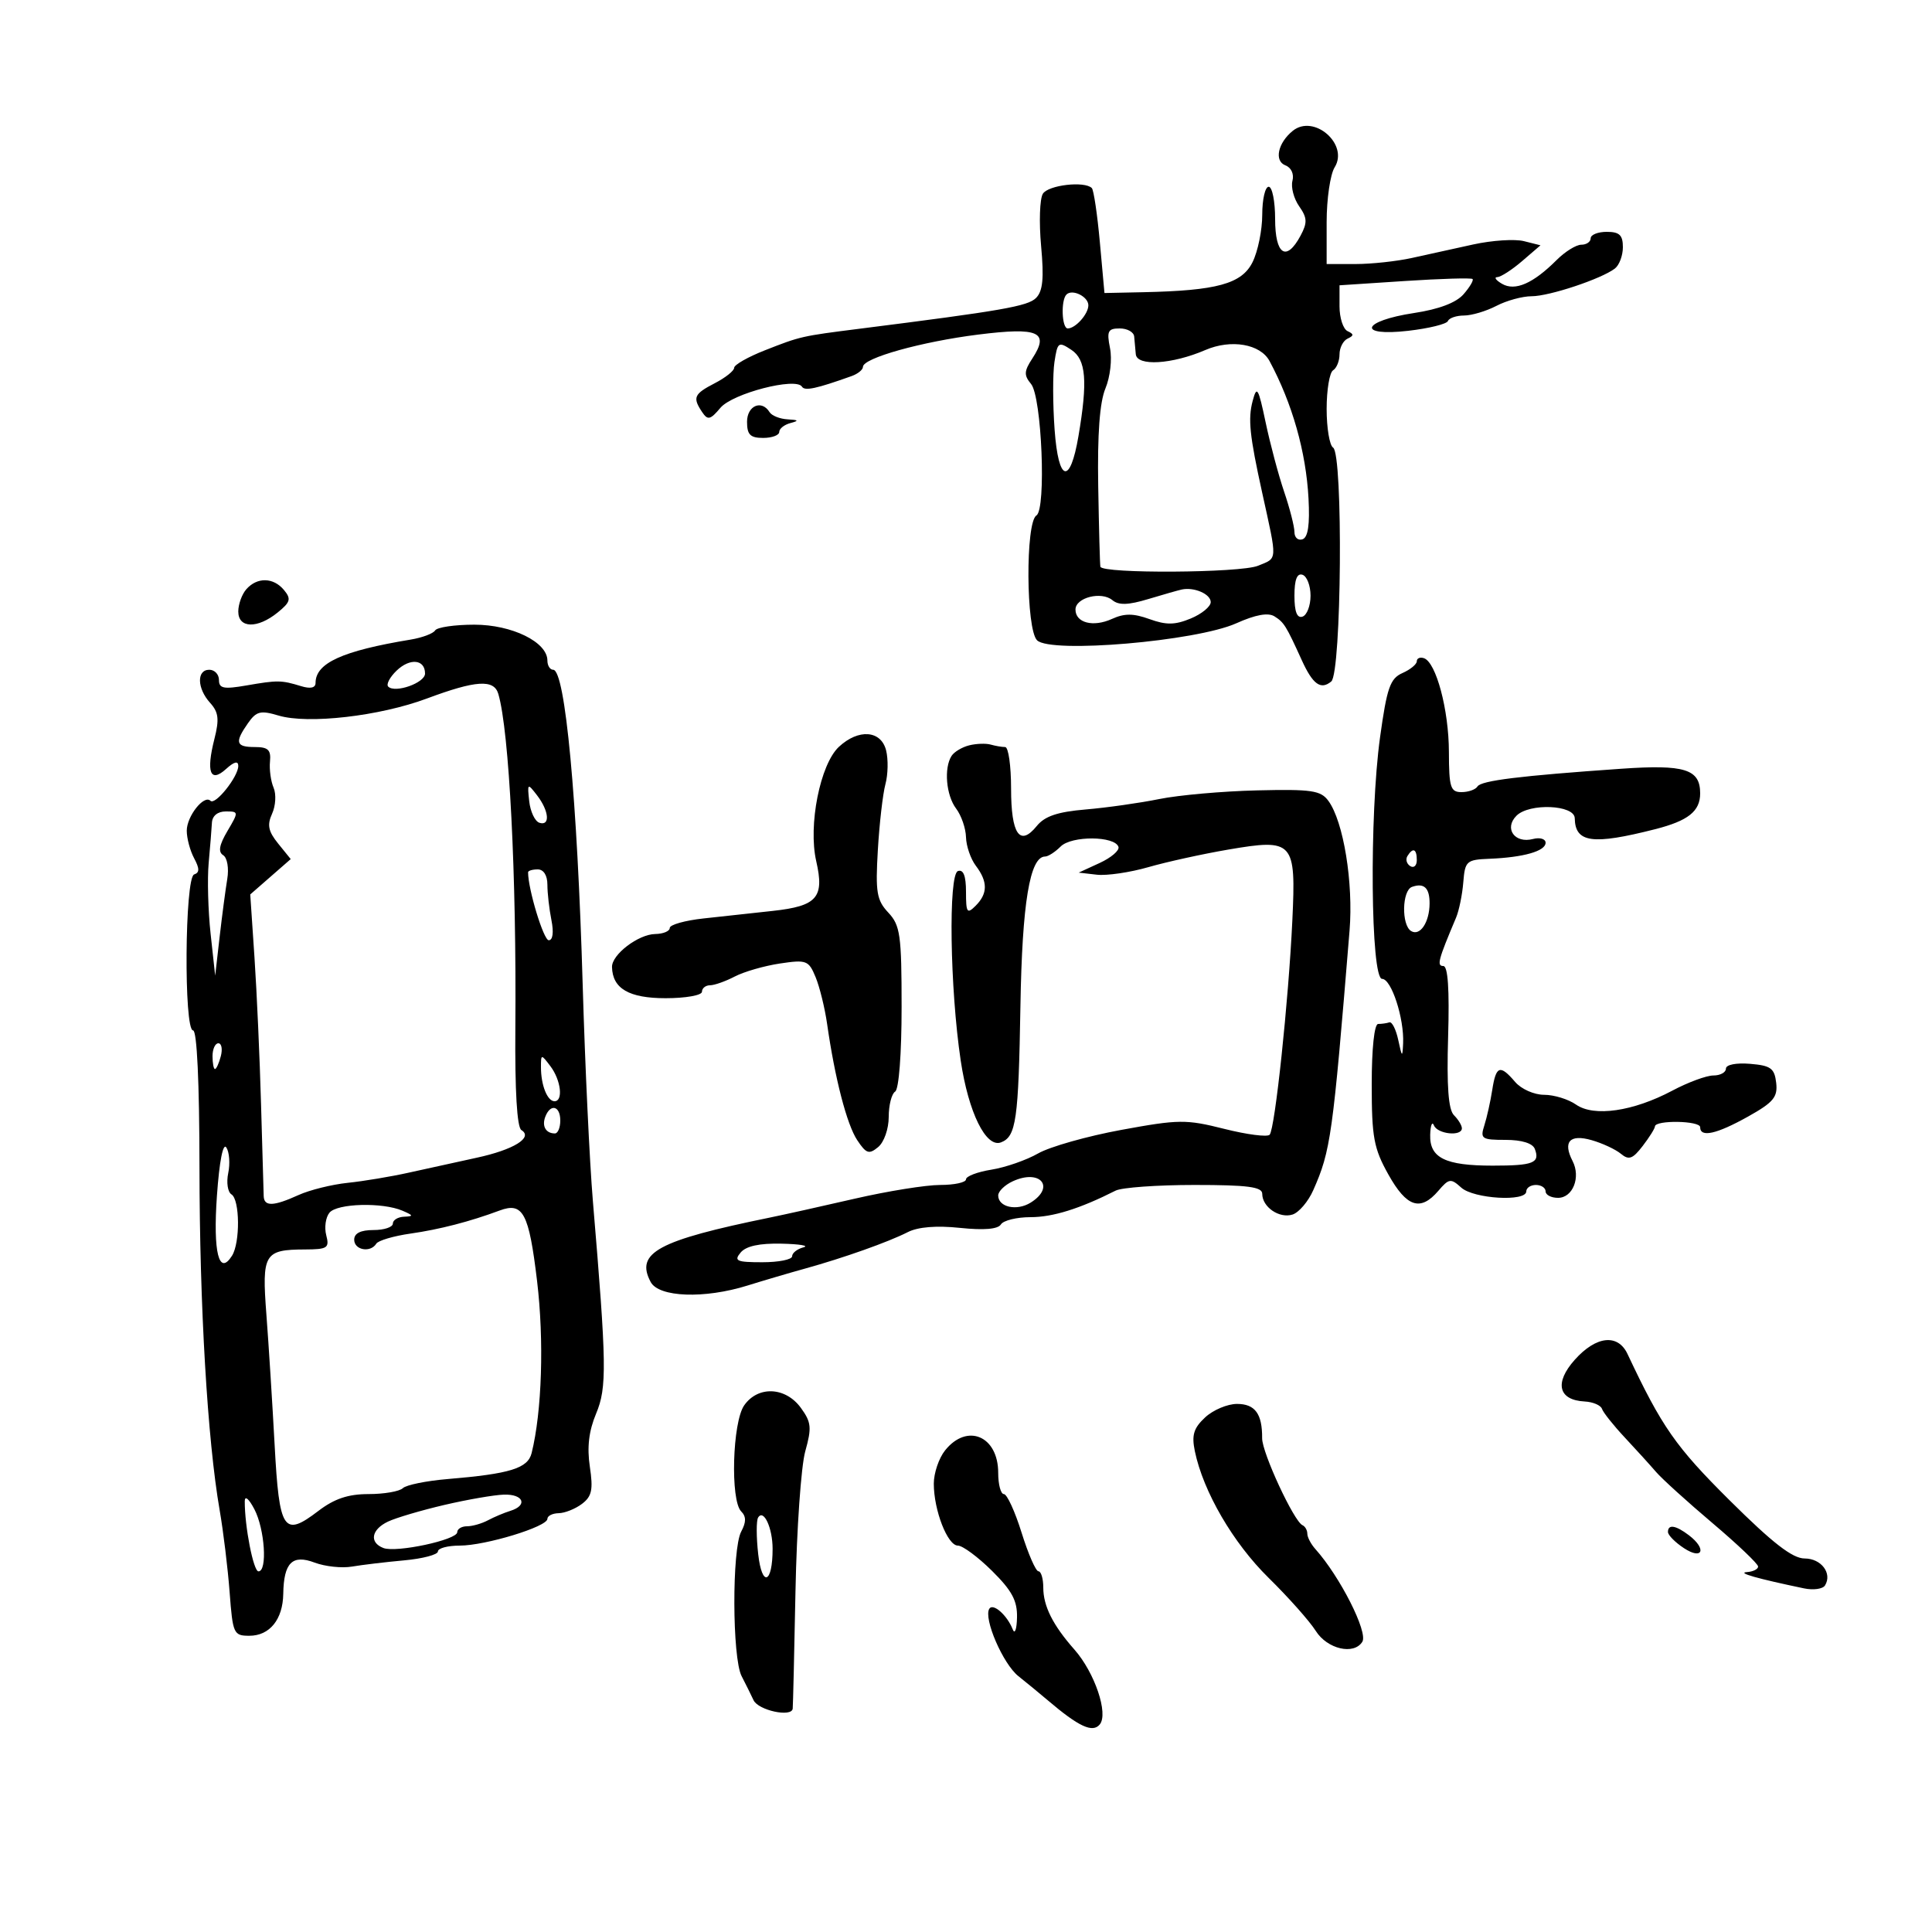 <svg xmlns="http://www.w3.org/2000/svg" width="300" height="300" viewBox="0 0 300 300" version="1.1">
	<path d="M 200.737 20.318 C 198.421 22.196, 197.825 24.996, 199.597 25.676 C 200.506 26.024, 200.964 27.029, 200.691 28.073 C 200.433 29.062, 200.900 30.841, 201.731 32.026 C 202.993 33.829, 203.029 34.576, 201.951 36.591 C 199.743 40.718, 198 39.575, 198 34 C 198 31.250, 197.550 29, 197 29 C 196.450 29, 196 30.956, 196 33.346 C 196 35.737, 195.321 39.054, 194.491 40.717 C 192.815 44.077, 188.962 45.133, 177.500 45.374 L 171.500 45.500 170.786 37.619 C 170.393 33.285, 169.830 29.497, 169.536 29.202 C 168.412 28.078, 162.784 28.731, 161.937 30.083 C 161.449 30.863, 161.325 34.508, 161.662 38.184 C 162.125 43.236, 161.932 45.211, 160.870 46.273 C 159.592 47.551, 155.556 48.254, 133.500 51.043 C 124.414 52.192, 124.321 52.213, 118.750 54.404 C 116.137 55.431, 114 56.649, 114 57.110 C 114 57.571, 112.650 58.647, 111 59.500 C 107.746 61.183, 107.510 61.723, 109.036 64 C 109.899 65.288, 110.299 65.192, 111.872 63.322 C 113.754 61.085, 123.595 58.536, 124.528 60.045 C 124.960 60.744, 126.743 60.362, 132.250 58.393 C 133.213 58.048, 134 57.405, 134 56.964 C 134 55.600, 143.083 53.058, 151.909 51.952 C 161.286 50.776, 163.004 51.539, 160.295 55.673 C 159.008 57.637, 158.977 58.268, 160.103 59.624 C 161.768 61.630, 162.479 79.086, 160.935 80.040 C 159.219 81.101, 159.309 97.745, 161.040 99.430 C 163.170 101.504, 185.744 99.574, 191.968 96.786 C 194.968 95.442, 196.917 95.089, 197.901 95.709 C 199.387 96.646, 199.697 97.145, 202.133 102.500 C 203.851 106.278, 205.086 107.173, 206.716 105.820 C 208.317 104.492, 208.583 70.478, 207 69.500 C 206.450 69.160, 206 66.460, 206 63.500 C 206 60.540, 206.450 57.840, 207 57.500 C 207.550 57.160, 208 56.046, 208 55.024 C 208 54.003, 208.563 52.904, 209.250 52.583 C 210.250 52.117, 210.250 51.883, 209.250 51.417 C 208.563 51.096, 208 49.363, 208 47.567 L 208 44.301 218.152 43.635 C 223.735 43.269, 228.463 43.130, 228.658 43.325 C 228.853 43.520, 228.222 44.586, 227.256 45.694 C 226.112 47.006, 223.437 48.020, 219.580 48.604 C 211.441 49.836, 210.624 52.291, 218.660 51.368 C 221.872 50.999, 224.650 50.315, 224.833 49.848 C 225.017 49.382, 226.142 48.997, 227.333 48.994 C 228.525 48.990, 230.789 48.315, 232.364 47.494 C 233.940 46.672, 236.400 46, 237.831 46 C 240.569 46, 248.622 43.323, 250.750 41.705 C 251.438 41.183, 252 39.685, 252 38.378 C 252 36.508, 251.466 36, 249.500 36 C 248.125 36, 247 36.450, 247 37 C 247 37.550, 246.345 38, 245.545 38 C 244.745 38, 243.024 39.067, 241.719 40.372 C 238.063 44.028, 235.259 45.251, 233.237 44.073 C 232.282 43.516, 231.950 43.047, 232.500 43.029 C 233.050 43.012, 234.784 41.893, 236.353 40.544 L 239.206 38.090 236.635 37.444 C 235.220 37.089, 231.686 37.320, 228.782 37.956 C 225.877 38.593, 221.581 39.538, 219.236 40.057 C 216.890 40.576, 212.953 41, 210.486 41 L 206 41 206 34.486 C 206 30.904, 206.559 27.077, 207.243 25.983 C 209.477 22.405, 204.023 17.656, 200.737 20.318 M 165.598 45.736 C 164.707 46.626, 164.875 51, 165.800 51 C 167.005 51, 169 48.760, 169 47.407 C 169 46.053, 166.506 44.828, 165.598 45.736 M 172.362 54.062 C 172.706 55.779, 172.393 58.525, 171.652 60.312 C 170.758 62.465, 170.394 67.394, 170.531 75.500 C 170.643 82.100, 170.794 87.725, 170.868 88 C 171.164 89.105, 192.613 88.975, 195.340 87.852 C 198.412 86.587, 198.370 87.319, 195.989 76.500 C 194.033 67.610, 193.768 65.056, 194.513 62.253 C 195.162 59.811, 195.390 60.188, 196.525 65.579 C 197.229 68.923, 198.524 73.776, 199.402 76.364 C 200.281 78.952, 201 81.767, 201 82.618 C 201 83.470, 201.563 83.975, 202.250 83.741 C 203.111 83.448, 203.402 81.477, 203.186 77.408 C 202.801 70.165, 200.667 62.642, 197.131 56.060 C 195.707 53.409, 191.160 52.631, 187.163 54.353 C 181.989 56.581, 176.537 56.908, 176.365 55 C 176.291 54.175, 176.179 52.938, 176.115 52.250 C 176.052 51.563, 175.044 51, 173.875 51 C 172.038 51, 171.833 51.414, 172.362 54.062 M 163.736 56.208 C 163.459 58.018, 163.470 62.764, 163.761 66.752 C 164.354 74.891, 166.163 75.371, 167.460 67.735 C 168.917 59.165, 168.646 55.844, 166.370 54.331 C 164.358 52.994, 164.211 53.099, 163.736 56.208 M 116 65.500 C 116 67.500, 116.500 68, 118.500 68 C 119.875 68, 121 67.583, 121 67.073 C 121 66.564, 121.787 65.941, 122.750 65.689 C 124.101 65.336, 124.001 65.206, 122.309 65.116 C 121.104 65.052, 119.840 64.550, 119.500 64 C 118.273 62.014, 116 62.988, 116 65.500 M 201 92.500 C 201 94.989, 201.402 96.033, 202.250 95.750 C 202.938 95.521, 203.500 94.058, 203.500 92.500 C 203.500 90.942, 202.938 89.479, 202.250 89.250 C 201.402 88.967, 201 90.011, 201 92.500 M 38.250 91.496 C 37.563 92.277, 37 93.835, 37 94.958 C 37 97.578, 39.971 97.654, 43.107 95.115 C 45.103 93.498, 45.244 92.999, 44.095 91.615 C 42.458 89.642, 39.928 89.590, 38.250 91.496 M 183.500 91.541 C 182.950 91.660, 180.602 92.329, 178.282 93.028 C 175.183 93.962, 173.711 94.005, 172.730 93.191 C 171.021 91.773, 167 92.795, 167 94.648 C 167 96.723, 169.758 97.431, 172.669 96.105 C 174.604 95.223, 175.996 95.231, 178.503 96.137 C 181.095 97.074, 182.455 97.054, 184.897 96.042 C 186.604 95.336, 188 94.189, 188 93.495 C 188 92.244, 185.424 91.126, 183.500 91.541 M 67.568 97.890 C 67.266 98.379, 65.552 99.021, 63.759 99.317 C 53.153 101.069, 49 102.962, 49 106.045 C 49 106.815, 48.207 106.991, 46.750 106.544 C 43.677 105.603, 43.115 105.596, 38.250 106.439 C 34.725 107.050, 34 106.905, 34 105.588 C 34 104.715, 33.325 104, 32.500 104 C 30.515 104, 30.587 106.887, 32.629 109.142 C 33.941 110.592, 34.071 111.679, 33.297 114.727 C 31.980 119.918, 32.642 121.634, 35.104 119.406 C 36.368 118.262, 37 118.106, 37 118.937 C 37 120.606, 33.421 125.088, 32.680 124.347 C 31.684 123.351, 29 126.740, 29 128.994 C 29 130.170, 29.515 132.093, 30.143 133.268 C 31.001 134.871, 31.001 135.500, 30.143 135.786 C 28.690 136.270, 28.528 160, 29.978 160 C 30.585 160, 30.963 168.076, 30.974 181.250 C 30.991 202.812, 32.215 223.609, 34.108 234.500 C 34.681 237.800, 35.378 243.537, 35.657 247.250 C 36.141 253.692, 36.281 254, 38.722 254 C 41.872 254, 43.921 251.469, 43.984 247.500 C 44.060 242.653, 45.385 241.329, 48.851 242.638 C 50.469 243.248, 53.076 243.528, 54.646 243.259 C 56.216 242.991, 59.862 242.556, 62.750 242.293 C 65.638 242.030, 68 241.407, 68 240.907 C 68 240.408, 69.523 240, 71.385 240 C 75.382 240, 85 237.067, 85 235.848 C 85 235.382, 85.787 234.986, 86.750 234.968 C 87.713 234.951, 89.342 234.299, 90.371 233.519 C 91.905 232.358, 92.125 231.317, 91.590 227.749 C 91.137 224.729, 91.433 222.207, 92.559 219.514 C 94.262 215.438, 94.210 212.011, 92.062 186.500 C 91.552 180.450, 90.842 165.375, 90.482 153 C 89.643 124.099, 87.761 104, 85.895 104 C 85.403 104, 85 103.356, 85 102.568 C 85 99.699, 79.501 97, 73.655 97 C 70.610 97, 67.871 97.400, 67.568 97.890 M 61.579 104.140 C 60.523 105.159, 59.939 106.273, 60.283 106.616 C 61.351 107.685, 66 106.036, 66 104.588 C 66 102.375, 63.657 102.138, 61.579 104.140 M 220 102.680 C 220 103.145, 218.996 103.970, 217.769 104.513 C 215.857 105.359, 215.360 106.786, 214.292 114.500 C 212.618 126.588, 212.836 152, 214.613 152 C 216.052 152, 218.051 158.127, 217.876 162 C 217.774 164.257, 217.701 164.208, 217.122 161.500 C 216.769 159.850, 216.147 158.613, 215.740 158.750 C 215.333 158.887, 214.550 159, 214 159 C 213.404 159, 213 162.791, 213 168.374 C 213 176.596, 213.318 178.317, 215.585 182.374 C 218.428 187.459, 220.565 188.157, 223.347 184.908 C 224.995 182.983, 225.279 182.943, 226.898 184.408 C 228.832 186.158, 237 186.637, 237 185 C 237 184.450, 237.675 184, 238.500 184 C 239.325 184, 240 184.450, 240 185 C 240 185.550, 240.870 186, 241.933 186 C 244.226 186, 245.488 182.808, 244.191 180.288 C 242.643 177.282, 243.751 176.068, 247.152 177.044 C 248.825 177.523, 250.868 178.475, 251.691 179.159 C 252.926 180.183, 253.519 179.971, 255.072 177.951 C 256.108 176.603, 256.966 175.235, 256.978 174.912 C 257.016 173.894, 264 174.012, 264 175.030 C 264 176.678, 266.545 176.113, 271.429 173.384 C 275.382 171.174, 276.063 170.358, 275.805 168.134 C 275.544 165.878, 274.961 165.455, 271.750 165.190 C 269.579 165.010, 268 165.326, 268 165.940 C 268 166.523, 267.124 167, 266.053 167 C 264.982 167, 262.116 168.058, 259.684 169.351 C 253.604 172.584, 247.506 173.468, 244.725 171.520 C 243.532 170.684, 241.301 170, 239.768 170 C 238.218 170, 236.220 169.112, 235.268 168 C 232.919 165.256, 232.301 165.474, 231.714 169.250 C 231.436 171.037, 230.884 173.512, 230.488 174.750 C 229.821 176.829, 230.071 177, 233.776 177 C 236.294 177, 237.986 177.522, 238.324 178.402 C 239.161 180.584, 238.113 181, 231.768 181 C 224.411 181, 221.975 179.797, 222.079 176.215 C 222.122 174.722, 222.385 174.063, 222.662 174.750 C 223.211 176.110, 227 176.503, 227 175.200 C 227 174.760, 226.446 173.846, 225.769 173.169 C 224.902 172.302, 224.634 168.700, 224.863 160.969 C 225.081 153.625, 224.834 150, 224.116 150 C 223.072 150, 223.314 149.080, 226.094 142.500 C 226.559 141.400, 227.065 138.925, 227.219 137 C 227.484 133.696, 227.713 133.492, 231.287 133.349 C 236.565 133.139, 240 132.159, 240 130.864 C 240 130.261, 239.117 129.998, 238.037 130.280 C 235.198 131.022, 233.509 128.634, 235.479 126.664 C 237.475 124.668, 244.488 124.967, 244.526 127.049 C 244.596 130.869, 247.266 131.235, 257 128.760 C 262.145 127.451, 264 125.976, 264 123.194 C 264 119.430, 261.609 118.685, 251.734 119.372 C 235.999 120.468, 229.989 121.209, 229.425 122.121 C 229.126 122.605, 228.009 123, 226.941 123 C 225.228 123, 224.998 122.265, 224.985 116.750 C 224.969 110.221, 222.999 102.833, 221.105 102.202 C 220.497 101.999, 220 102.214, 220 102.680 M 66.276 108.469 C 58.945 111.205, 47.837 112.480, 43.257 111.112 C 40.452 110.275, 39.809 110.435, 38.507 112.294 C 36.407 115.292, 36.610 116, 39.572 116 C 41.637 116, 42.100 116.443, 41.923 118.250 C 41.802 119.487, 42.054 121.316, 42.483 122.314 C 42.912 123.311, 42.807 125.128, 42.250 126.351 C 41.454 128.098, 41.656 129.091, 43.190 130.987 L 45.144 133.399 42.001 136.143 L 38.858 138.888 39.517 148.694 C 39.880 154.087, 40.338 164.350, 40.535 171.500 C 40.732 178.650, 40.917 185.063, 40.947 185.750 C 41.016 187.378, 42.474 187.329, 46.349 185.568 C 48.082 184.781, 51.525 183.926, 54 183.669 C 56.475 183.412, 60.750 182.698, 63.500 182.083 C 66.250 181.467, 70.975 180.430, 74 179.777 C 79.774 178.530, 82.838 176.636, 80.958 175.474 C 80.281 175.056, 79.945 169.366, 80.023 159.660 C 80.216 135.914, 79.075 113.523, 77.379 107.750 C 76.702 105.443, 73.899 105.624, 66.276 108.469 M 130.266 115.966 C 127.348 118.685, 125.470 128.155, 126.744 133.723 C 128.036 139.370, 126.883 140.690, 120 141.444 C 116.975 141.775, 112.138 142.302, 109.250 142.616 C 106.362 142.929, 104 143.593, 104 144.093 C 104 144.592, 102.987 145.015, 101.750 145.033 C 99.118 145.072, 94.986 148.226, 95.032 150.160 C 95.111 153.511, 97.674 155, 103.360 155 C 106.462 155, 109 154.550, 109 154 C 109 153.450, 109.563 152.997, 110.250 152.994 C 110.938 152.990, 112.671 152.376, 114.103 151.629 C 115.535 150.882, 118.685 149.975, 121.103 149.613 C 125.232 148.996, 125.570 149.125, 126.646 151.728 C 127.276 153.252, 128.080 156.525, 128.434 159 C 129.640 167.452, 131.499 174.623, 133.113 177.049 C 134.510 179.148, 134.945 179.291, 136.363 178.114 C 137.277 177.355, 138 175.290, 138 173.437 C 138 171.611, 138.450 169.840, 139 169.500 C 139.580 169.141, 140 163.642, 140 156.399 C 140 145.166, 139.793 143.695, 137.936 141.708 C 136.131 139.778, 135.926 138.556, 136.311 132 C 136.553 127.875, 137.083 123.271, 137.488 121.768 C 137.894 120.266, 137.942 117.904, 137.594 116.518 C 136.810 113.395, 133.310 113.131, 130.266 115.966 M 150.500 115.735 C 149.400 116.008, 148.169 116.742, 147.765 117.366 C 146.544 119.251, 146.909 123.497, 148.468 125.559 C 149.276 126.626, 149.965 128.625, 150 130 C 150.035 131.375, 150.724 133.374, 151.532 134.441 C 153.401 136.913, 153.392 138.751, 151.500 140.643 C 150.167 141.976, 150 141.737, 150 138.488 C 150 136.005, 149.599 134.969, 148.750 135.257 C 147.242 135.769, 147.501 153.480, 149.180 164.697 C 150.387 172.763, 153.107 178.280, 155.435 177.387 C 157.792 176.482, 158.154 173.938, 158.452 156.191 C 158.719 140.211, 159.913 133, 162.291 133 C 162.759 133, 163.842 132.301, 164.696 131.447 C 166.396 129.746, 173.113 129.790, 173.674 131.505 C 173.855 132.058, 172.540 133.183, 170.752 134.005 L 167.500 135.500 170.315 135.823 C 171.863 136, 175.463 135.473, 178.315 134.651 C 181.167 133.830, 186.746 132.603, 190.713 131.925 C 200.865 130.191, 201.254 130.621, 200.674 142.924 C 200.085 155.425, 197.979 175.308, 197.149 176.201 C 196.791 176.587, 193.624 176.178, 190.112 175.293 C 184.170 173.797, 183.058 173.808, 174.113 175.450 C 168.826 176.421, 163.015 178.065, 161.199 179.104 C 159.384 180.143, 156.121 181.277, 153.949 181.624 C 151.777 181.971, 150 182.648, 150 183.128 C 150 183.608, 148.195 184, 145.989 184 C 143.784 184, 137.821 184.958, 132.739 186.128 C 127.658 187.299, 121.700 188.624, 119.500 189.073 C 102.141 192.620, 98.609 194.533, 101.039 199.072 C 102.311 201.450, 109.383 201.706, 116.072 199.617 C 118.507 198.857, 122.525 197.673, 125 196.988 C 131.006 195.324, 137.940 192.863, 140.956 191.326 C 142.547 190.514, 145.403 190.282, 149.068 190.665 C 152.784 191.053, 154.963 190.869, 155.421 190.128 C 155.804 189.508, 157.876 189, 160.025 189 C 163.479 189, 167.669 187.693, 173.236 184.878 C 174.191 184.395, 179.704 184, 185.486 184 C 193.750 184, 196 184.295, 196 185.378 C 196 187.430, 198.654 189.245, 200.703 188.594 C 201.692 188.280, 203.140 186.581, 203.920 184.818 C 206.632 178.692, 206.946 176.446, 209.558 144.500 C 210.166 137.063, 208.618 127.565, 206.275 124.362 C 205.086 122.737, 203.679 122.529, 195.207 122.730 C 189.868 122.856, 183.025 123.463, 180 124.077 C 176.975 124.691, 171.837 125.419, 168.581 125.694 C 164.213 126.064, 162.226 126.735, 160.993 128.256 C 158.351 131.519, 157 129.551, 157 122.441 C 157 118.898, 156.587 116, 156.082 116 C 155.577 116, 154.564 115.828, 153.832 115.619 C 153.099 115.409, 151.600 115.461, 150.500 115.735 M 82.178 124.423 C 82.355 126.030, 83.063 127.530, 83.750 127.756 C 85.465 128.319, 85.266 125.928, 83.396 123.500 C 81.913 121.573, 81.868 121.607, 82.178 124.423 M 32.907 127.750 C 32.855 128.713, 32.629 131.525, 32.403 134 C 32.178 136.475, 32.312 141.425, 32.703 145 L 33.413 151.500 34.101 145.500 C 34.480 142.200, 35.014 138.150, 35.288 136.500 C 35.568 134.814, 35.290 133.190, 34.653 132.792 C 33.847 132.290, 34.040 131.203, 35.316 129.042 C 37.080 126.056, 37.075 126, 35.057 126 C 33.800 126, 32.964 126.681, 32.907 127.750 M 218.543 132.931 C 218.226 133.443, 218.425 134.144, 218.984 134.490 C 219.543 134.835, 220 134.416, 220 133.559 C 220 131.802, 219.400 131.544, 218.543 132.931 M 82 135.451 C 82 138.081, 84.408 146, 85.208 146 C 85.842 146, 86.005 144.776, 85.625 142.875 C 85.281 141.156, 85 138.681, 85 137.375 C 85 135.931, 84.412 135, 83.500 135 C 82.675 135, 82 135.203, 82 135.451 M 219.250 137.718 C 217.702 138.274, 217.594 143.631, 219.112 144.569 C 220.489 145.420, 221.964 143.232, 221.985 140.309 C 222.002 137.872, 221.128 137.045, 219.250 137.718 M 33 164 C 33 165.100, 33.173 166, 33.383 166 C 33.594 166, 34.002 165.100, 34.290 164 C 34.577 162.900, 34.405 162, 33.906 162 C 33.408 162, 33 162.900, 33 164 M 84 165.727 C 84 168.511, 84.995 171, 86.107 171 C 87.488 171, 87.103 167.720, 85.468 165.559 C 84.028 163.654, 84 163.658, 84 165.727 M 84.676 173.402 C 84.111 174.874, 84.758 176, 86.167 176 C 86.625 176, 87 175.100, 87 174 C 87 171.707, 85.477 171.315, 84.676 173.402 M 33.685 185.671 C 33.064 194.479, 33.998 198.200, 36.026 194.992 C 37.309 192.962, 37.250 186.272, 35.941 185.464 C 35.359 185.104, 35.133 183.615, 35.440 182.155 C 35.746 180.695, 35.616 178.910, 35.151 178.188 C 34.635 177.388, 34.064 180.306, 33.685 185.671 M 157.250 183.434 C 156.012 184.006, 155 184.994, 155 185.630 C 155 187.451, 157.886 188.088, 160.040 186.743 C 163.925 184.317, 161.518 181.460, 157.250 183.434 M 51.164 188.302 C 50.570 189.018, 50.342 190.593, 50.658 191.802 C 51.177 193.784, 50.854 194.002, 47.367 194.015 C 41.017 194.040, 40.646 194.668, 41.367 204.142 C 41.716 208.739, 42.290 217.826, 42.642 224.335 C 43.367 237.752, 44.024 238.745, 49.443 234.611 C 51.926 232.718, 54.067 232, 57.233 232 C 59.635 232, 62.027 231.588, 62.550 231.084 C 63.072 230.581, 66.200 229.943, 69.500 229.668 C 79.209 228.857, 81.961 228.006, 82.550 225.635 C 84.154 219.170, 84.502 208.163, 83.395 198.898 C 82.133 188.347, 81.215 186.617, 77.592 187.965 C 72.960 189.690, 68.260 190.906, 63.738 191.551 C 61.118 191.925, 58.729 192.629, 58.429 193.115 C 57.530 194.570, 55 194.116, 55 192.500 C 55 191.500, 56 191, 58 191 C 59.650 191, 61 190.550, 61 190 C 61 189.450, 61.788 188.968, 62.750 188.930 C 64.246 188.870, 64.210 188.735, 62.500 188 C 59.397 186.667, 52.366 186.854, 51.164 188.302 M 115 194.500 C 113.924 195.797, 114.382 196, 118.378 196 C 120.920 196, 123 195.583, 123 195.073 C 123 194.564, 123.787 193.941, 124.750 193.689 C 125.713 193.438, 124.193 193.180, 121.372 193.116 C 117.919 193.038, 115.838 193.490, 115 194.500 M 244.519 211.156 C 241.333 214.731, 241.974 217.408, 246.066 217.623 C 247.358 217.691, 248.569 218.208, 248.757 218.771 C 248.945 219.334, 250.538 221.335, 252.299 223.218 C 254.060 225.101, 256.246 227.510, 257.158 228.571 C 258.071 229.632, 262.008 233.200, 265.907 236.500 C 269.807 239.800, 272.998 242.838, 272.999 243.250 C 273 243.662, 272.212 244.052, 271.250 244.115 C 269.672 244.219, 272.854 245.124, 280.132 246.643 C 281.579 246.945, 283.043 246.740, 283.385 246.186 C 284.545 244.310, 282.802 242, 280.227 242 C 278.341 242, 275.274 239.623, 268.574 232.969 C 260.190 224.641, 258.056 221.584, 252.721 210.250 C 251.219 207.059, 247.836 207.433, 244.519 211.156 M 115.557 218.223 C 113.728 220.833, 113.386 232.986, 115.093 234.693 C 115.883 235.483, 115.883 236.350, 115.093 237.827 C 113.642 240.537, 113.689 257.426, 115.155 260.264 C 115.791 261.494, 116.624 263.175, 117.006 264 C 117.741 265.585, 122.936 266.709, 123.091 265.316 C 123.141 264.867, 123.335 256.638, 123.523 247.028 C 123.711 237.419, 124.393 227.667, 125.040 225.359 C 126.067 221.688, 125.982 220.841, 124.357 218.612 C 121.976 215.344, 117.705 215.155, 115.557 218.223 M 187.130 220.094 C 185.345 221.757, 185.017 222.837, 185.536 225.344 C 186.838 231.626, 191.476 239.591, 196.981 245 C 200.060 248.025, 203.359 251.738, 204.313 253.250 C 206.092 256.073, 210.241 257.037, 211.543 254.930 C 212.456 253.454, 208.068 244.794, 204.250 240.537 C 203.563 239.770, 203 238.698, 203 238.155 C 203 237.611, 202.662 237.017, 202.250 236.833 C 200.920 236.242, 195.968 225.571, 195.984 223.332 C 196.012 219.536, 194.888 218, 192.082 218 C 190.594 218, 188.366 218.942, 187.130 220.094 M 146.750 225.217 C 145.787 226.421, 145 228.746, 145 230.382 C 145 234.517, 147.132 240, 148.740 240 C 149.476 240, 151.860 241.765, 154.039 243.922 C 157.142 246.993, 157.983 248.564, 157.921 251.172 C 157.878 253.002, 157.580 253.833, 157.260 253.018 C 156.391 250.802, 154.198 248.870, 153.618 249.808 C 152.691 251.309, 155.742 258.373, 158.141 260.278 C 159.438 261.309, 161.478 262.985, 162.673 264.003 C 167.507 268.119, 169.656 269.120, 170.769 267.773 C 172.150 266.101, 169.986 259.712, 166.829 256.137 C 163.486 252.352, 162 249.390, 162 246.514 C 162 245.131, 161.662 243.996, 161.250 243.991 C 160.838 243.987, 159.659 241.287, 158.632 237.991 C 157.605 234.696, 156.367 232, 155.882 232 C 155.397 232, 155 230.515, 155 228.700 C 155 222.973, 150.172 220.934, 146.750 225.217 M 38.006 233.110 C 37.991 237.049, 39.351 244, 40.136 244 C 41.547 244, 41.119 237.457, 39.506 234.364 C 38.646 232.715, 38.010 232.183, 38.006 233.110 M 69 233.686 C 65.425 234.521, 61.487 235.684, 60.250 236.271 C 57.655 237.501, 57.304 239.519, 59.535 240.375 C 61.530 241.141, 71 239.111, 71 237.917 C 71 237.413, 71.681 237, 72.514 237 C 73.346 237, 74.809 236.583, 75.764 236.073 C 76.719 235.563, 78.287 234.902, 79.250 234.604 C 81.996 233.754, 81.297 231.991, 78.250 232.084 C 76.737 232.130, 72.575 232.851, 69 233.686 M 117.720 235.644 C 117.428 236.116, 117.435 238.677, 117.734 241.335 C 118.321 246.538, 119.969 245.922, 119.969 240.500 C 119.969 237.255, 118.579 234.254, 117.720 235.644 M 259 237.885 C 259 238.372, 260.125 239.507, 261.500 240.408 C 264.395 242.305, 265.057 240.523, 262.250 238.392 C 260.197 236.833, 259 236.647, 259 237.885" stroke="none" fill="black" fill-rule="evenodd"/>
</svg>
